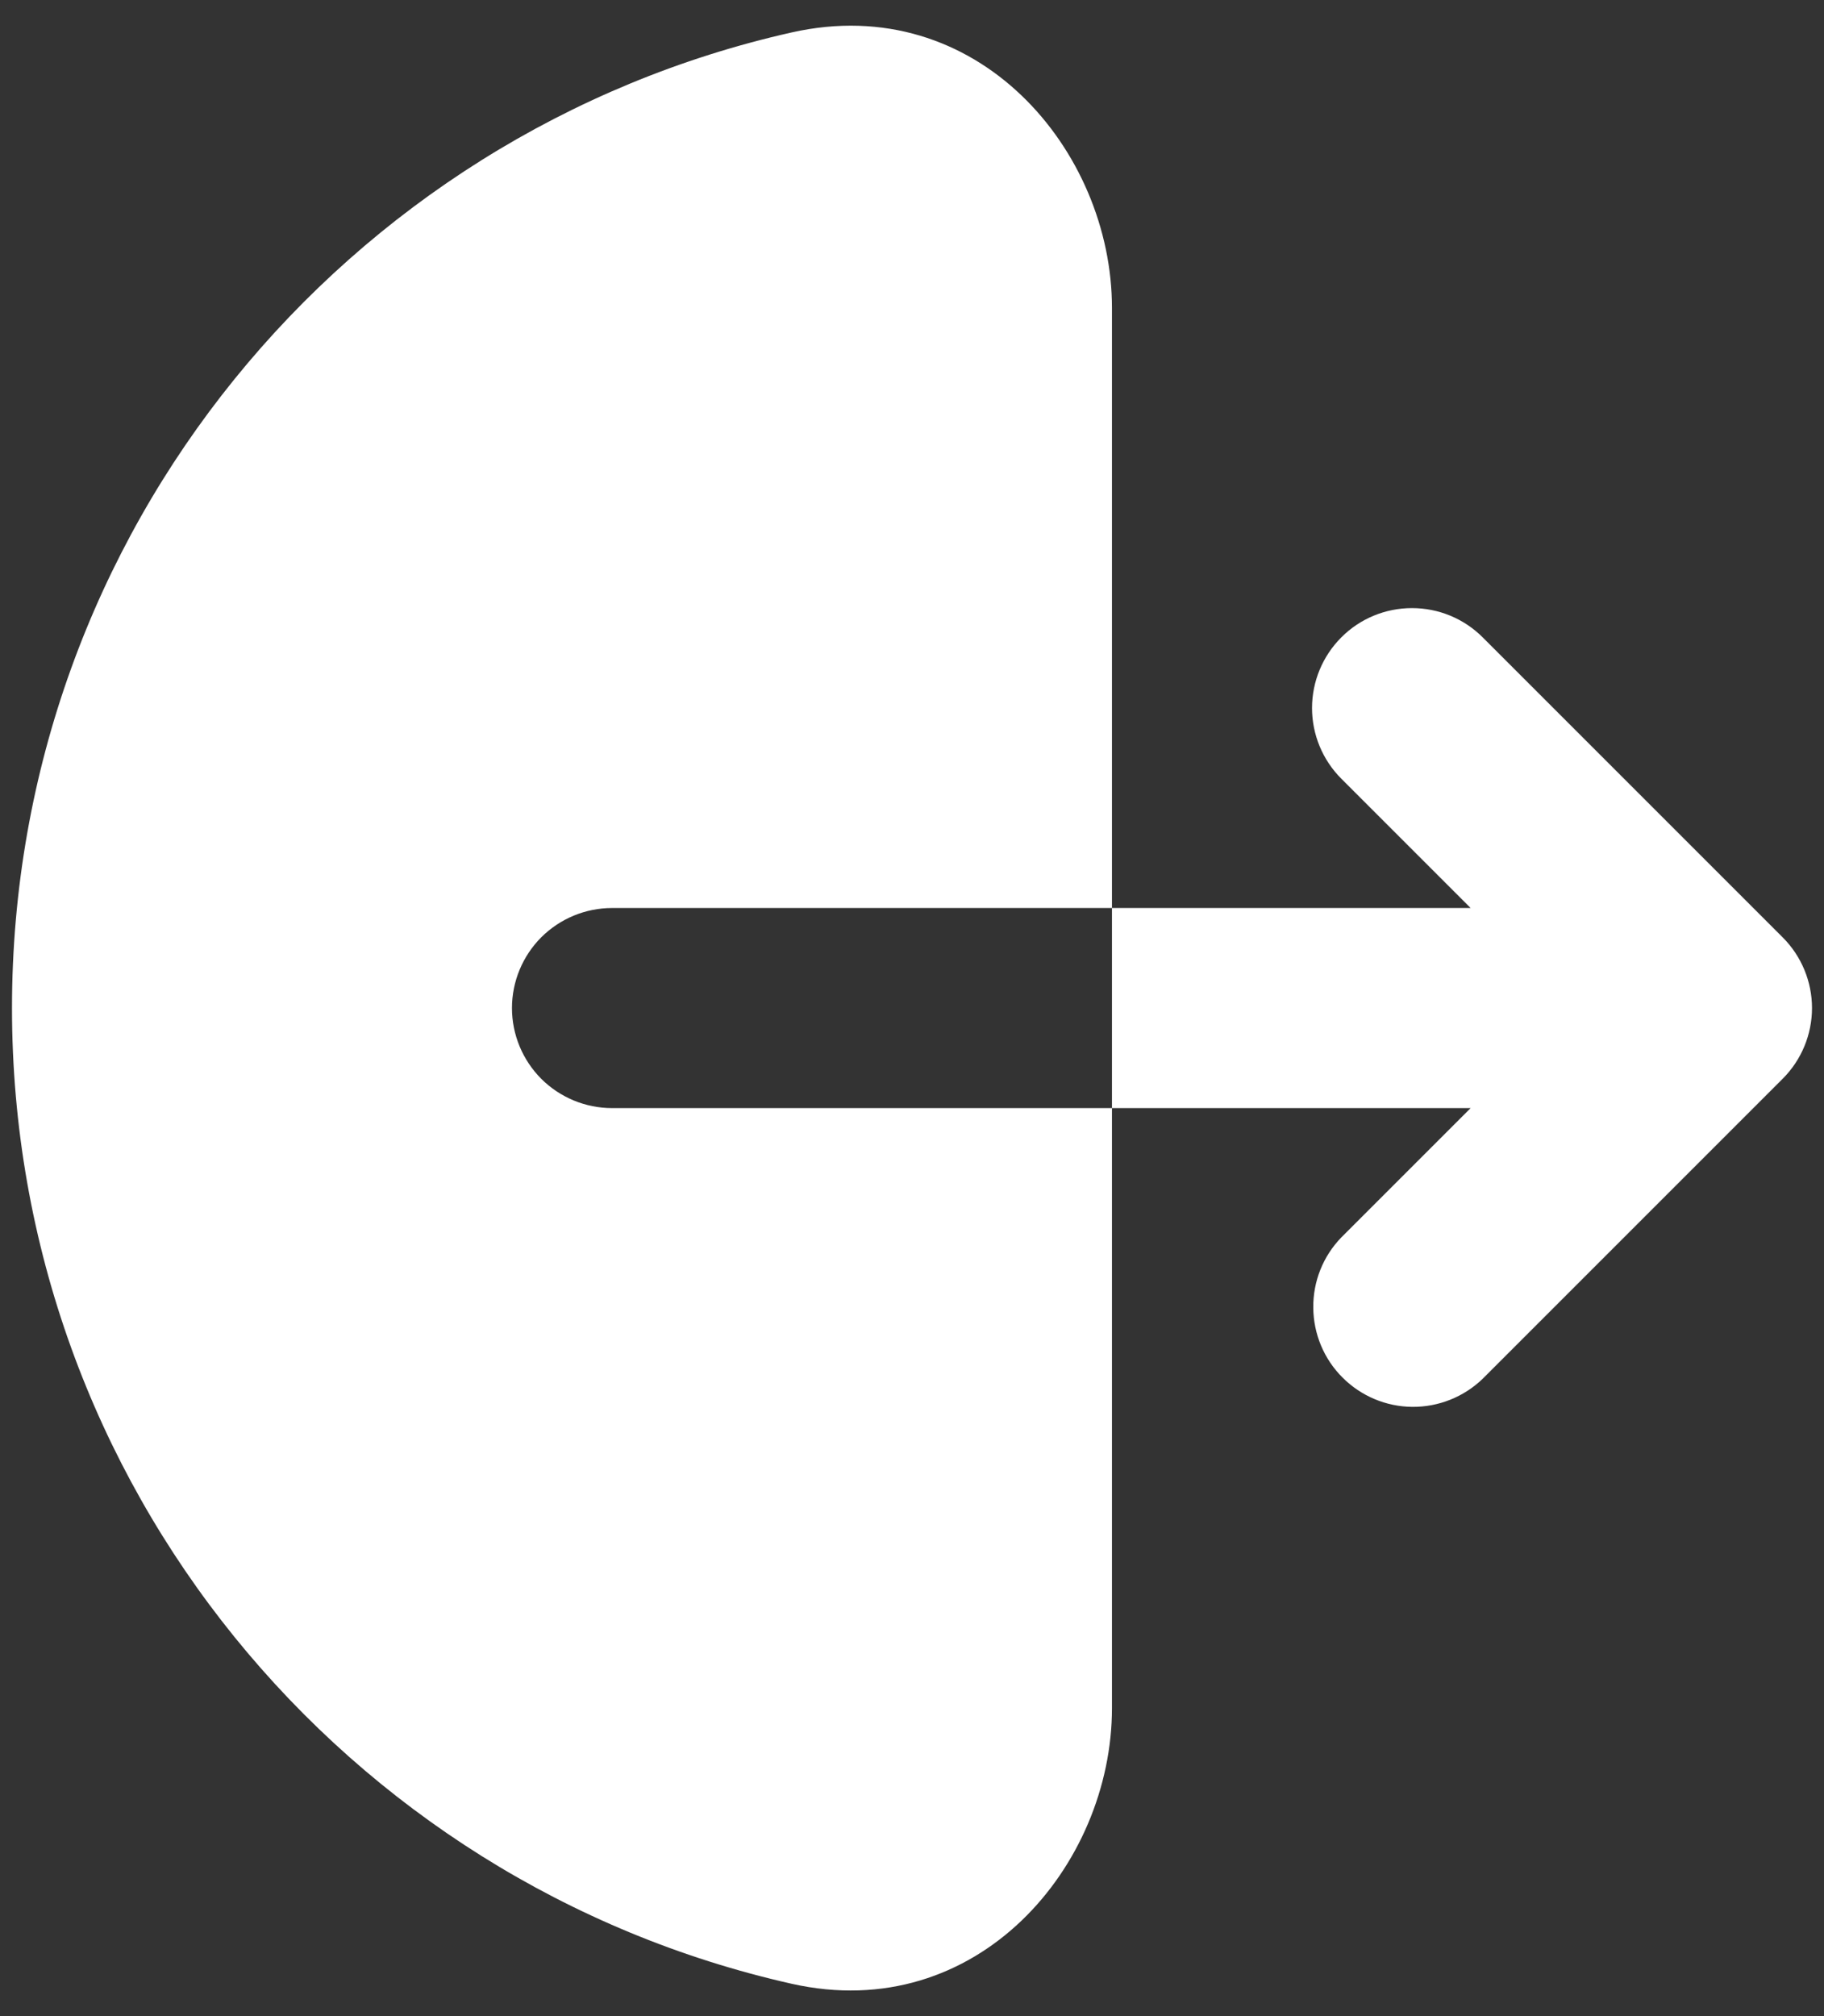 <svg width="19" height="21" viewBox="0 0 19 21" fill="none" xmlns="http://www.w3.org/2000/svg">
<rect x="0" y="0" width="19" height="21" fill="#333333" stroke="none"/>
<path fill-rule="evenodd" clip-rule="evenodd" d="M8.246 0.338C10.18 -0.098 11.583 1.565 11.583 3.208V17.792C11.583 19.435 10.18 21.098 8.246 20.663C3.598 19.617 0.125 15.465 0.125 10.5C0.125 5.535 3.598 1.383 8.246 0.338ZM13.972 6.639C14.167 6.443 14.432 6.334 14.708 6.334C14.985 6.334 15.249 6.443 15.445 6.639L18.57 9.764C18.765 9.959 18.875 10.224 18.875 10.5C18.875 10.776 18.765 11.041 18.57 11.236L15.445 14.361C15.248 14.551 14.985 14.656 14.712 14.654C14.439 14.652 14.178 14.542 13.985 14.349C13.791 14.156 13.682 13.894 13.68 13.621C13.677 13.348 13.782 13.085 13.972 12.889L15.319 11.542H6.375C6.099 11.542 5.834 11.432 5.638 11.237C5.443 11.041 5.333 10.776 5.333 10.5C5.333 10.224 5.443 9.959 5.638 9.763C5.834 9.568 6.099 9.458 6.375 9.458H15.319L13.972 8.111C13.777 7.916 13.667 7.651 13.667 7.375C13.667 7.099 13.777 6.834 13.972 6.639Z" fill="white"/>
</svg>
